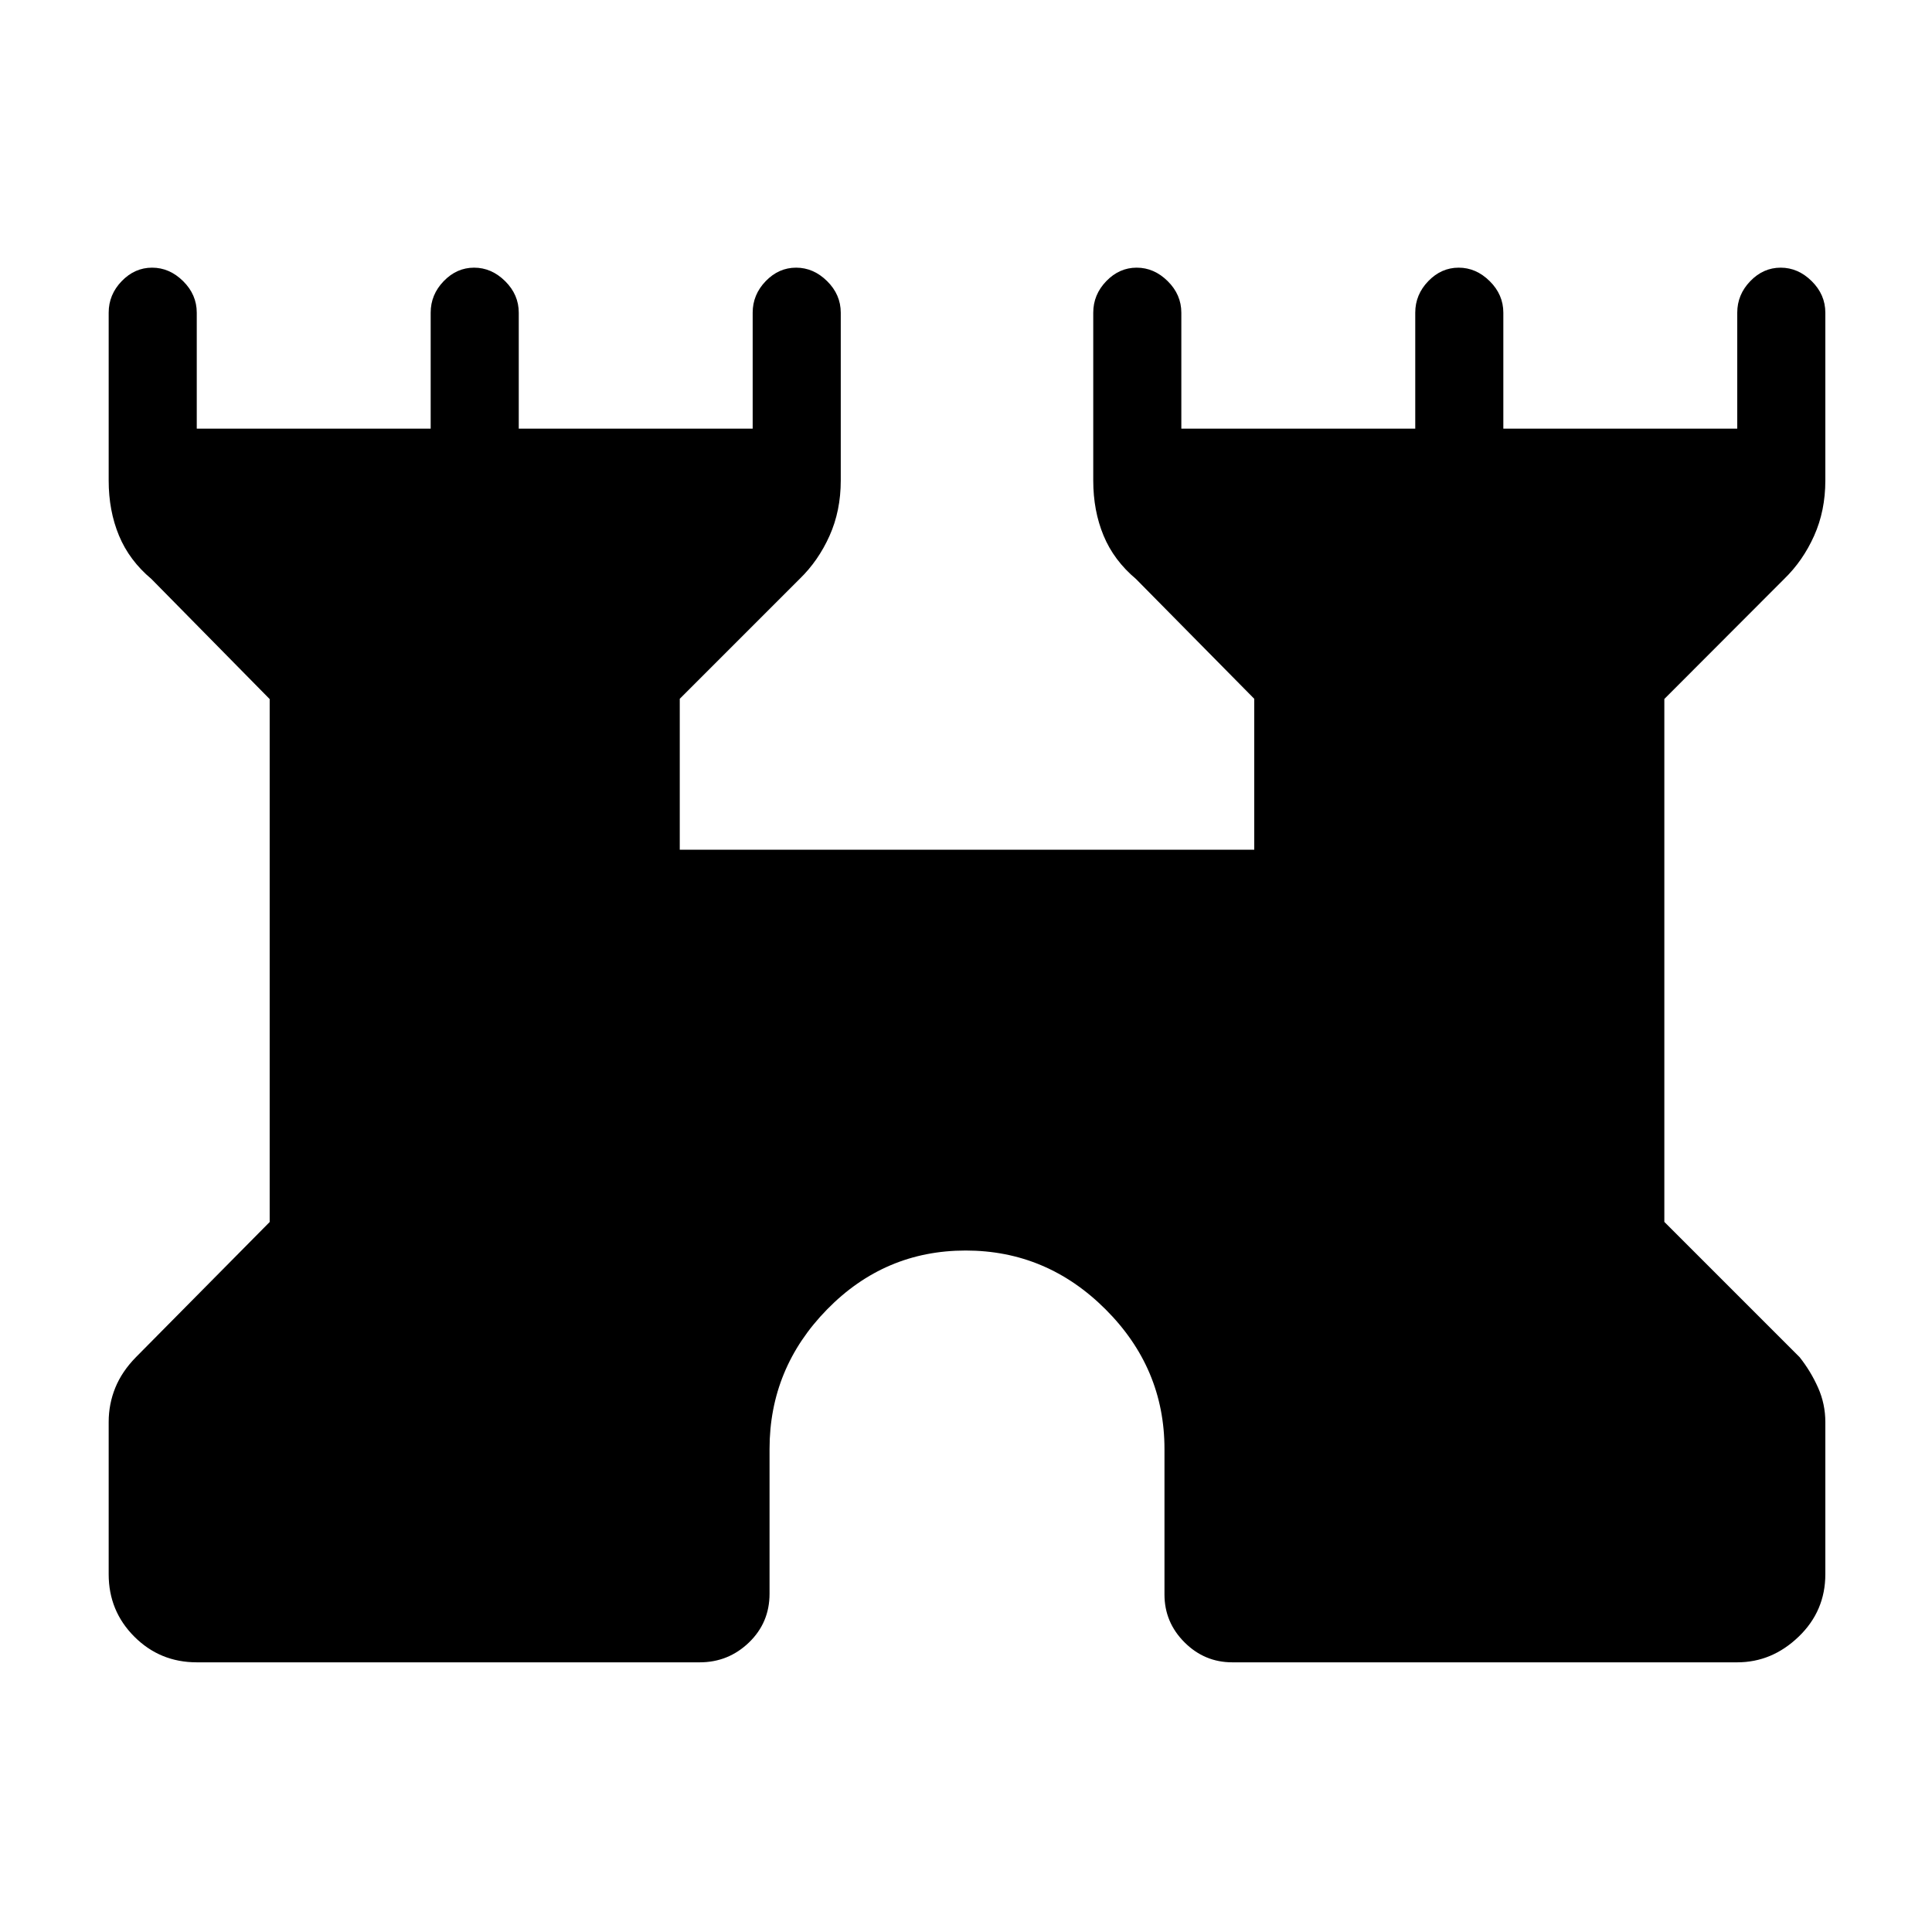 <svg xmlns="http://www.w3.org/2000/svg" height="48" viewBox="0 -960 960 960" width="48"><path d="M54-177.77v-75.61q0-8.97 3.29-17.06 3.3-8.1 10.25-15.18L134-352.79v-259.84l-58.77-59.68q-11-9.23-16.11-21.57Q54-706.21 54-721.23v-83.39q0-8.98 6.47-15.68 6.47-6.7 15.11-6.7 8.65 0 15.42 6.7t6.77 15.68V-747H214v-57.62q0-8.98 6.47-15.68 6.47-6.7 15.11-6.7 8.65 0 15.42 6.7t6.77 15.68V-747H374v-57.62q0-8.98 6.47-15.68 6.47-6.7 15.11-6.7 8.65 0 15.42 6.7t6.77 15.68v83.39q0 15.02-5.57 27.45-5.57 12.44-14.89 21.47l-59.54 59.54v75h285.46v-75l-58.77-59.54q-11-9.23-16.11-21.57-5.12-12.33-5.12-27.35v-83.39q0-8.98 6.47-15.68 6.47-6.7 15.11-6.7 8.65 0 15.42 6.7t6.77 15.68V-747h116.23v-57.62q0-8.98 6.47-15.68 6.47-6.7 15.11-6.7 8.65 0 15.42 6.7t6.77 15.68V-747h116.23v-57.62q0-8.98 6.47-15.68 6.47-6.7 15.11-6.7 8.65 0 15.42 6.7t6.77 15.68v83.39q0 15.02-5.57 27.45-5.57 12.44-14.89 21.47L827-612.68v259.83l67.23 67.23q5.59 7.08 9.18 15.18 3.59 8.09 3.59 17.06v75.61q0 18.27-13.25 31.02T863.23-134H612.31q-13.8 0-23.75-9.95-9.94-9.95-9.94-23.74V-240q0-40.17-29.27-69.39-29.26-29.23-69.5-29.23-40.23 0-68.85 29.23-28.62 29.22-28.62 69.39v71.93q0 14.36-10.23 24.22-10.24 9.85-24.46 9.85H97.77q-18.27 0-31.02-12.75T54-177.77Z"/></svg>